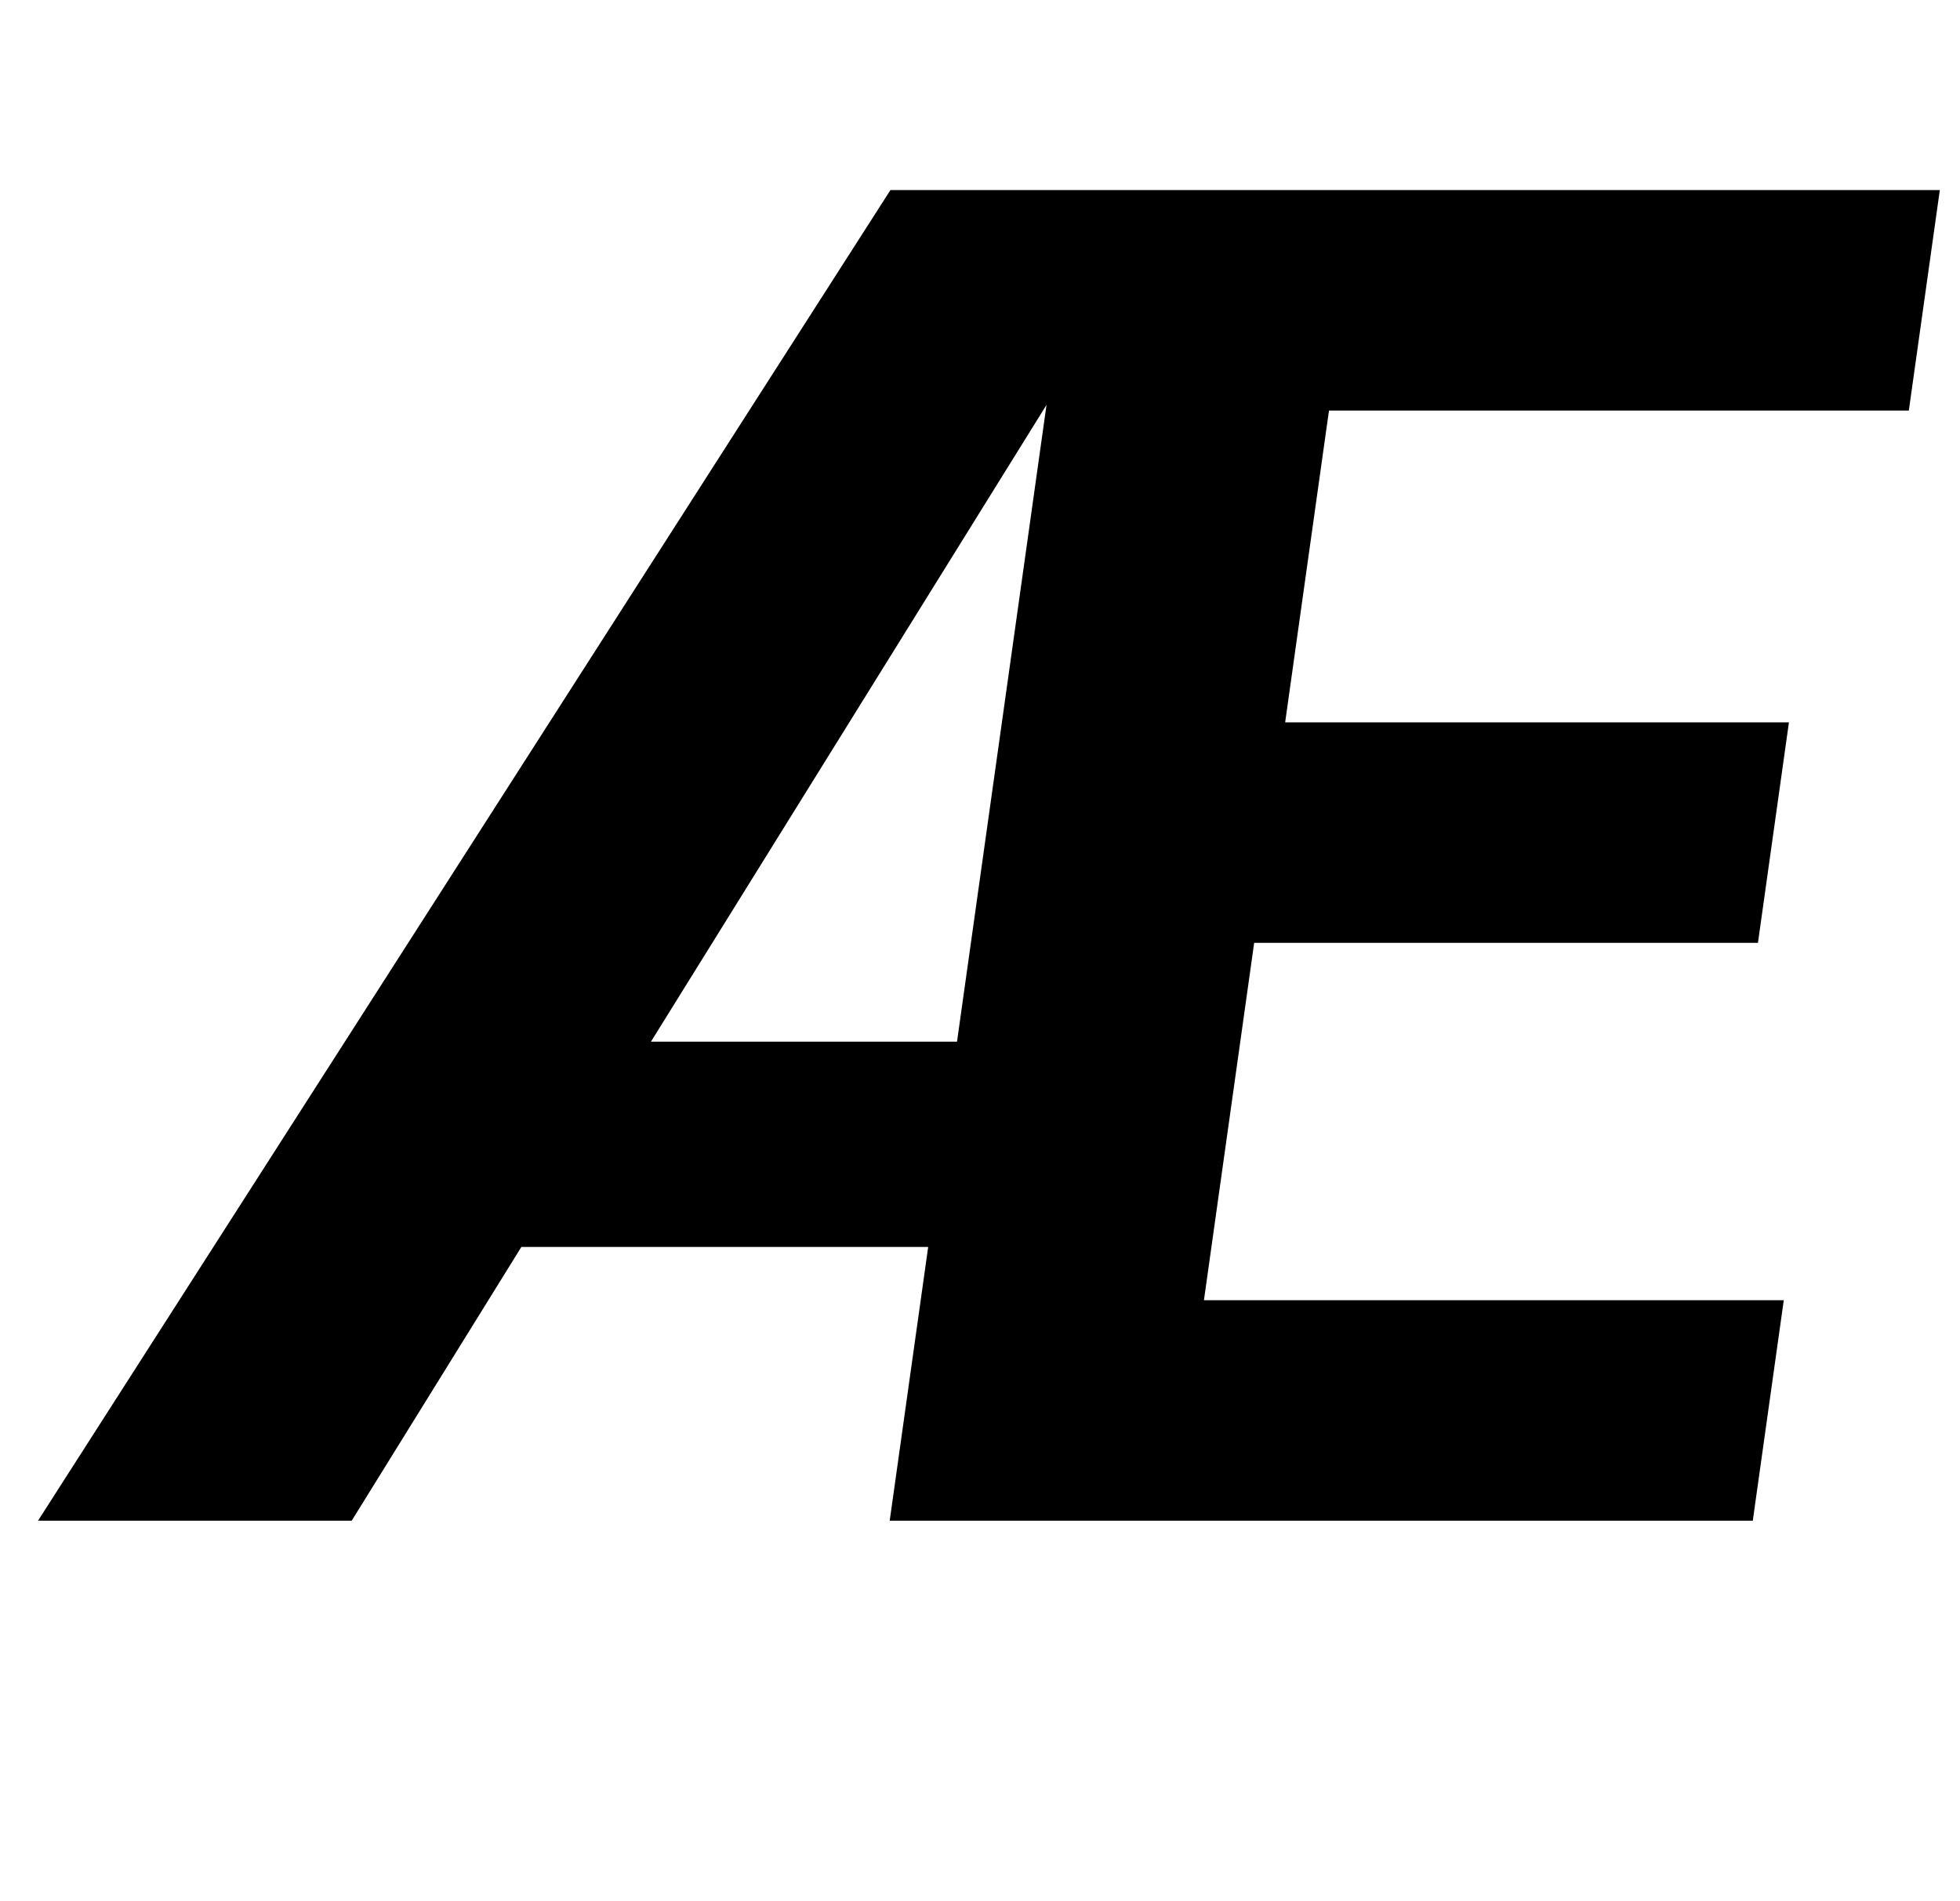 <?xml version="1.0" standalone="no"?>
<!DOCTYPE svg PUBLIC "-//W3C//DTD SVG 1.1//EN" "http://www.w3.org/Graphics/SVG/1.1/DTD/svg11.dtd" >
<svg xmlns="http://www.w3.org/2000/svg" xmlns:xlink="http://www.w3.org/1999/xlink" version="1.1" viewBox="-10 0 1031 1000">
  <g transform="matrix(1 0 0 -1 0 800)">
   <path fill="currentColor"
d="M994.08 584h-0.011h-305l-23.05 -164h265l-16.3 -116h-265l-26.42 -188h305l-16.3 -116h-454l20.24 144h-214l-89.24 -144h-165l448.38 700h552zM540.489 587l-208.08 -335h161z" />
  </g>

</svg>
